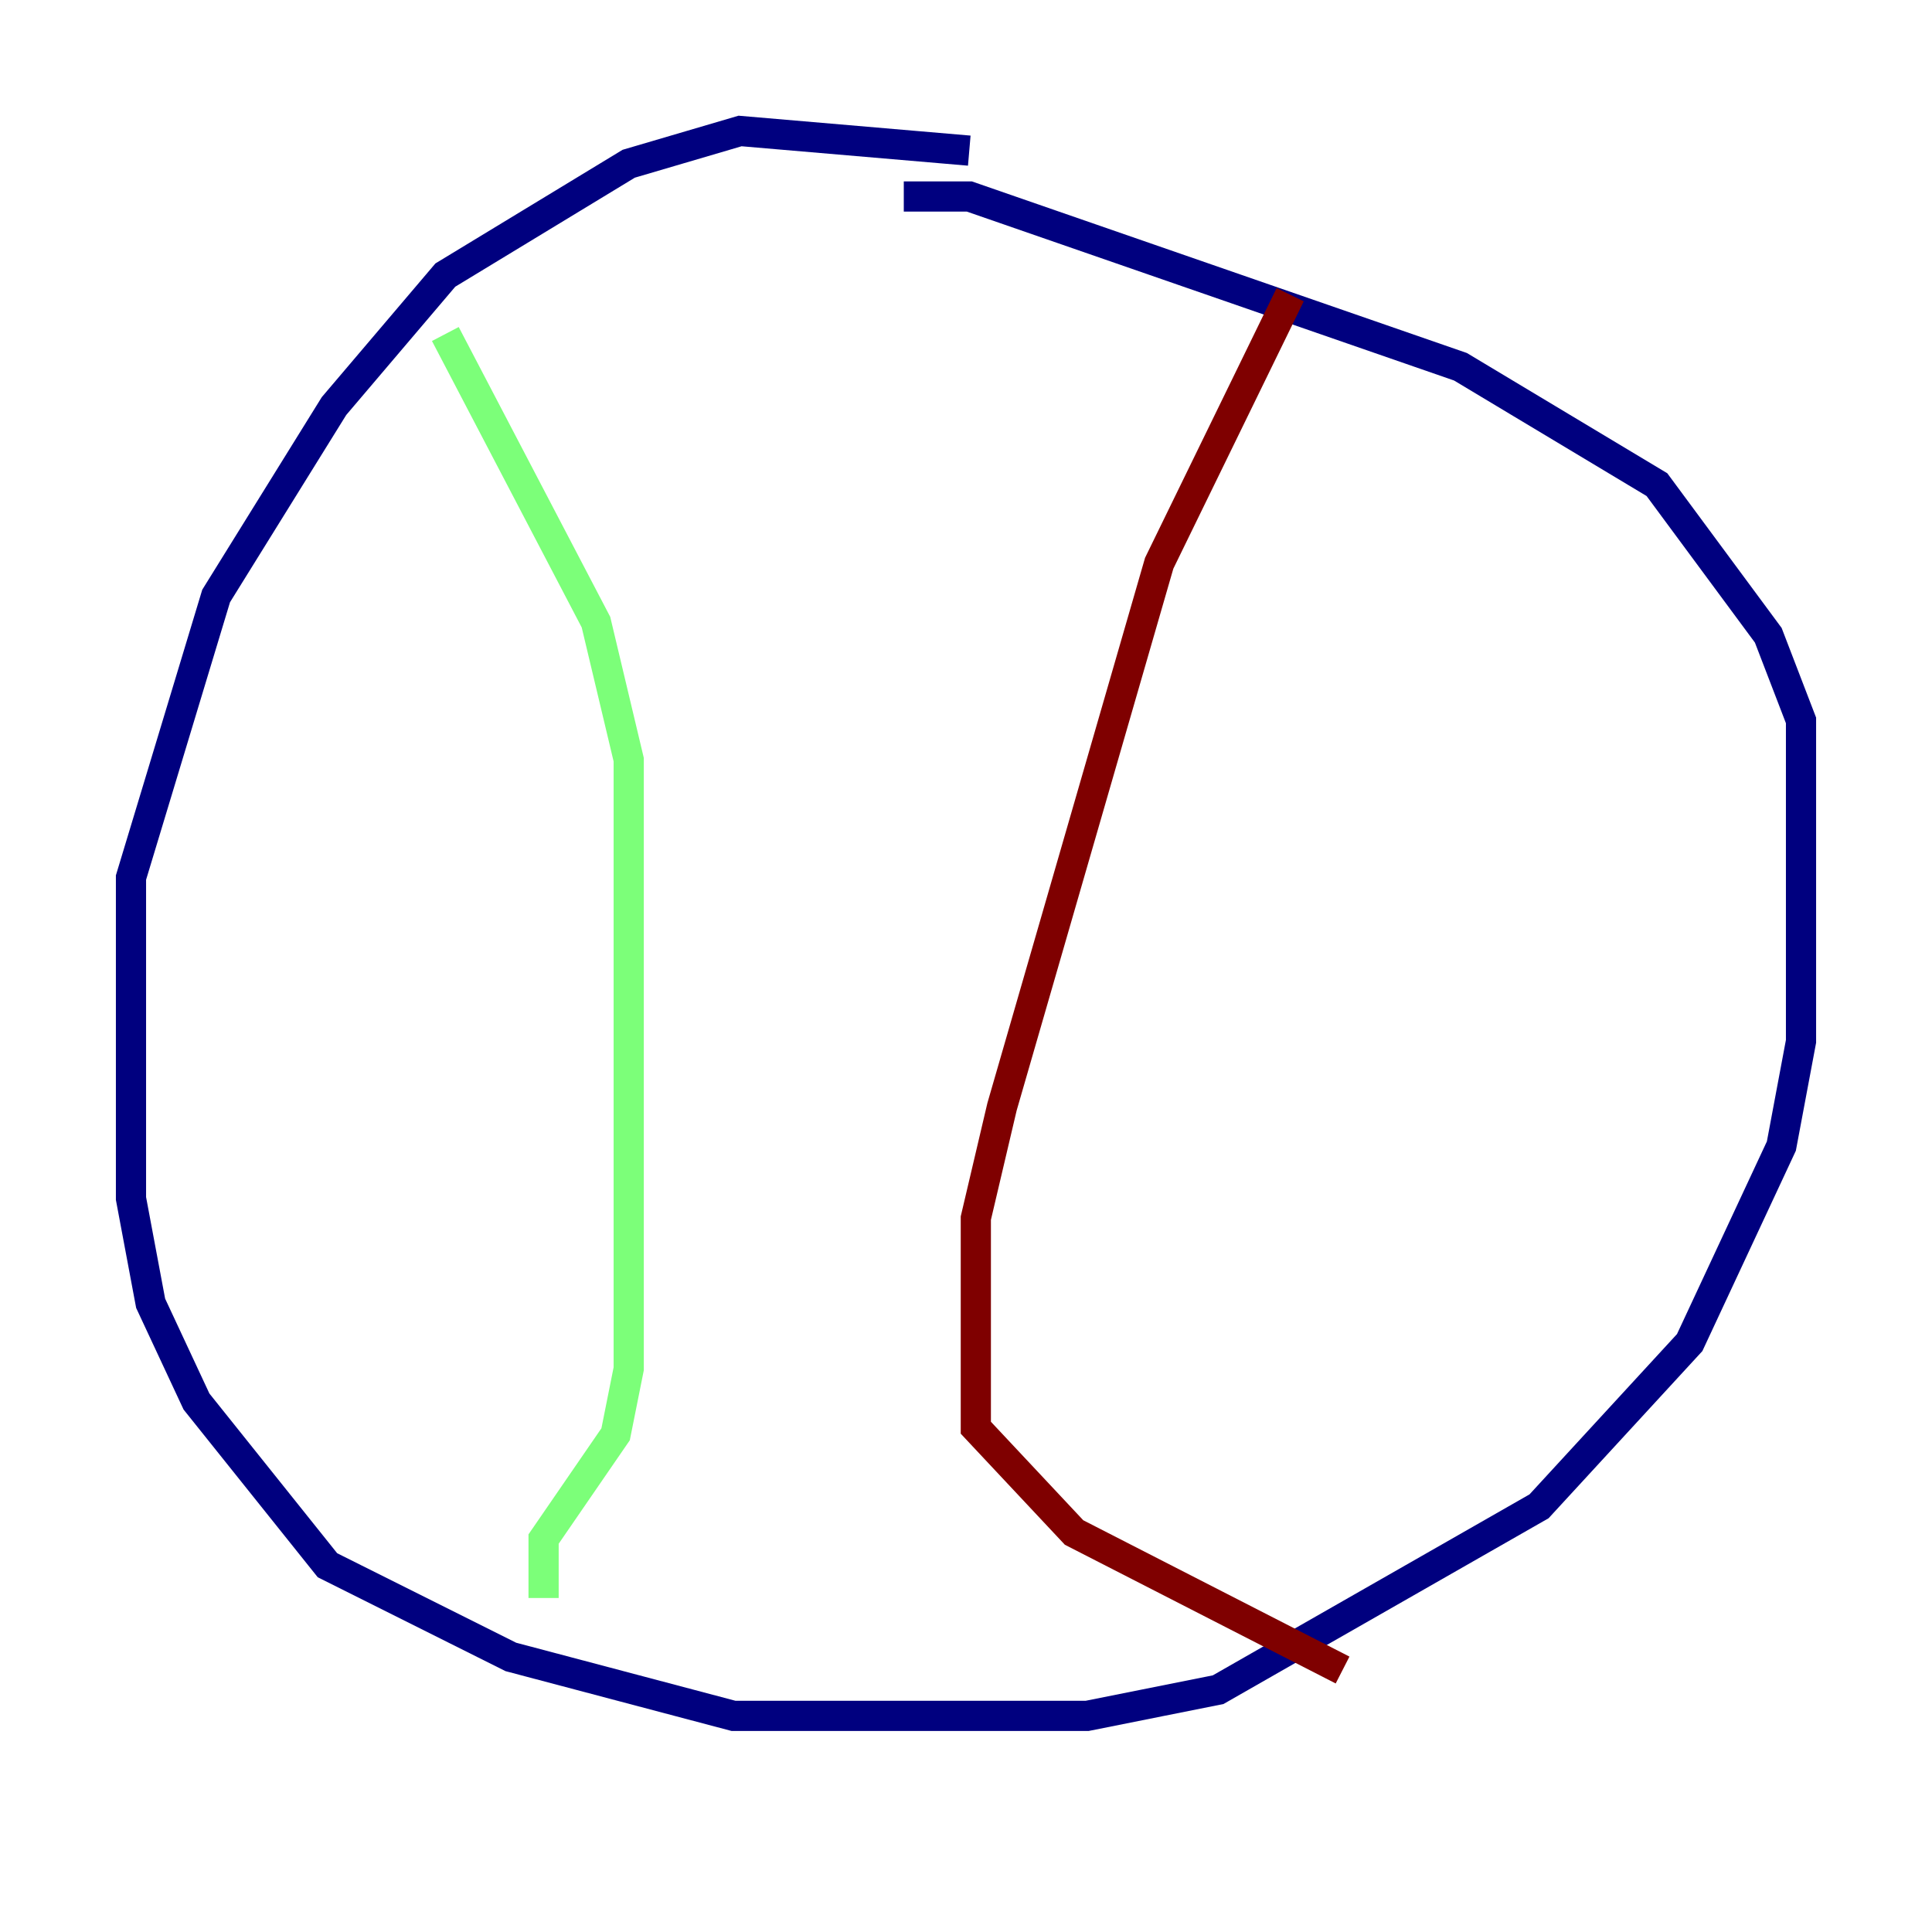 <?xml version="1.0" encoding="utf-8" ?>
<svg baseProfile="tiny" height="128" version="1.2" viewBox="0,0,128,128" width="128" xmlns="http://www.w3.org/2000/svg" xmlns:ev="http://www.w3.org/2001/xml-events" xmlns:xlink="http://www.w3.org/1999/xlink"><defs /><polyline fill="none" points="64.217,9.98 49.031,8.678 41.654,10.848 29.505,18.224 22.129,26.902 14.319,39.485 8.678,58.142 8.678,79.403 9.98,86.346 13.017,92.854 21.695,103.702 33.844,109.776 48.597,113.681 72.027,113.681 80.705,111.946 101.966,99.797 111.946,88.949 118.02,75.932 119.322,68.99 119.322,47.729 117.153,42.088 109.776,32.108 96.759,24.298 64.217,13.017 59.878,13.017" stroke="#00007f" stroke-width="2" /><polyline fill="none" points="29.505,22.129 39.485,41.22 41.654,50.332 41.654,90.685 40.786,95.024 36.014,101.966 36.014,105.871" stroke="#7cff79" stroke-width="2" /><polyline fill="none" points="85.478,19.525 76.8,37.315 66.386,73.329 64.651,80.705 64.651,94.59 71.159,101.532 88.949,110.644" stroke="#7f0000" stroke-width="2" /></svg>